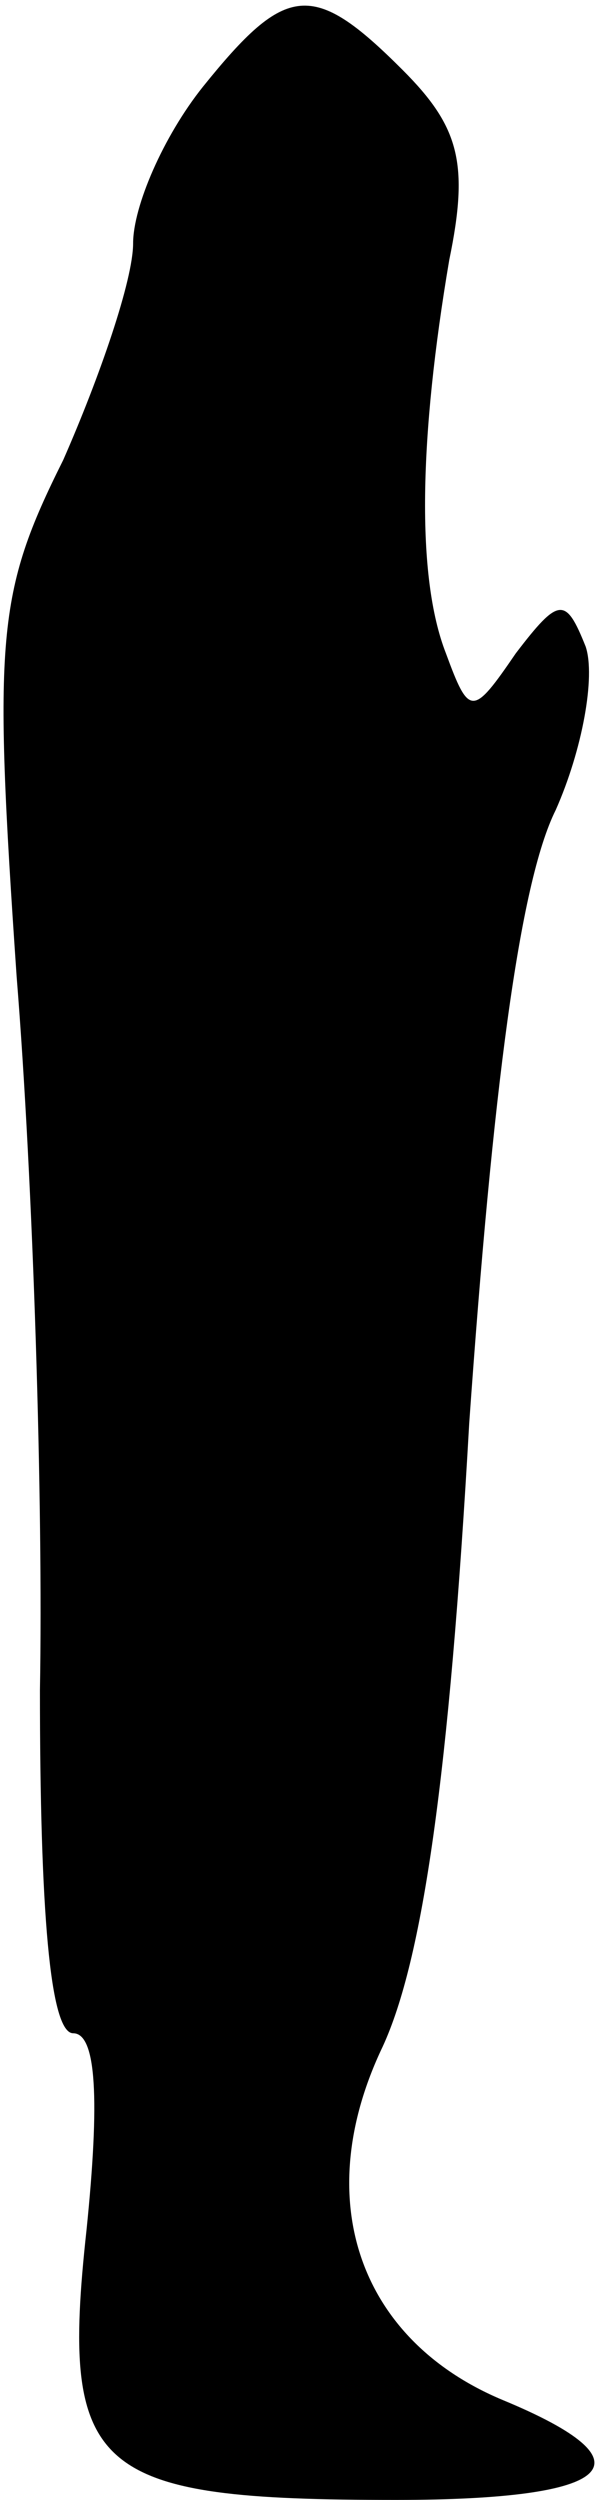 <?xml version="1.0" standalone="no"?>
<!DOCTYPE svg PUBLIC "-//W3C//DTD SVG 20010904//EN"
 "http://www.w3.org/TR/2001/REC-SVG-20010904/DTD/svg10.dtd">
<svg version="1.0" xmlns="http://www.w3.org/2000/svg"
 width="18pt" height="75pt" viewBox="0 0 18 75"
 preserveAspectRatio="xMidYMid meet">
<g transform="translate(0,75) scale(0.1,-0.1)"
fill="#000000" stroke="none">
<path fill="#000000" stroke="none" d="M61 724 c-12 -15 -21 -36 -21 -47 0
-11 -10 -40 -21 -65 -20 -40 -21 -53 -14 -155 5 -62 8 -158 7 -214 0 -66 3
-103 10 -103 7 0 8 -20 4 -59 -8 -73 2 -81 93 -81 66 0 78 11 32 30 -43 18
-58 60 -36 106 12 26 20 81 26 187 7 99 15 162 26 184 8 18 12 40 9 49 -6 15
-8 15 -21 -2 -13 -19 -14 -19 -21 0 -9 23 -8 65 1 118 6 29 3 40 -14 57 -27
27 -35 26 -60 -5z"/>
</g>
</svg>
